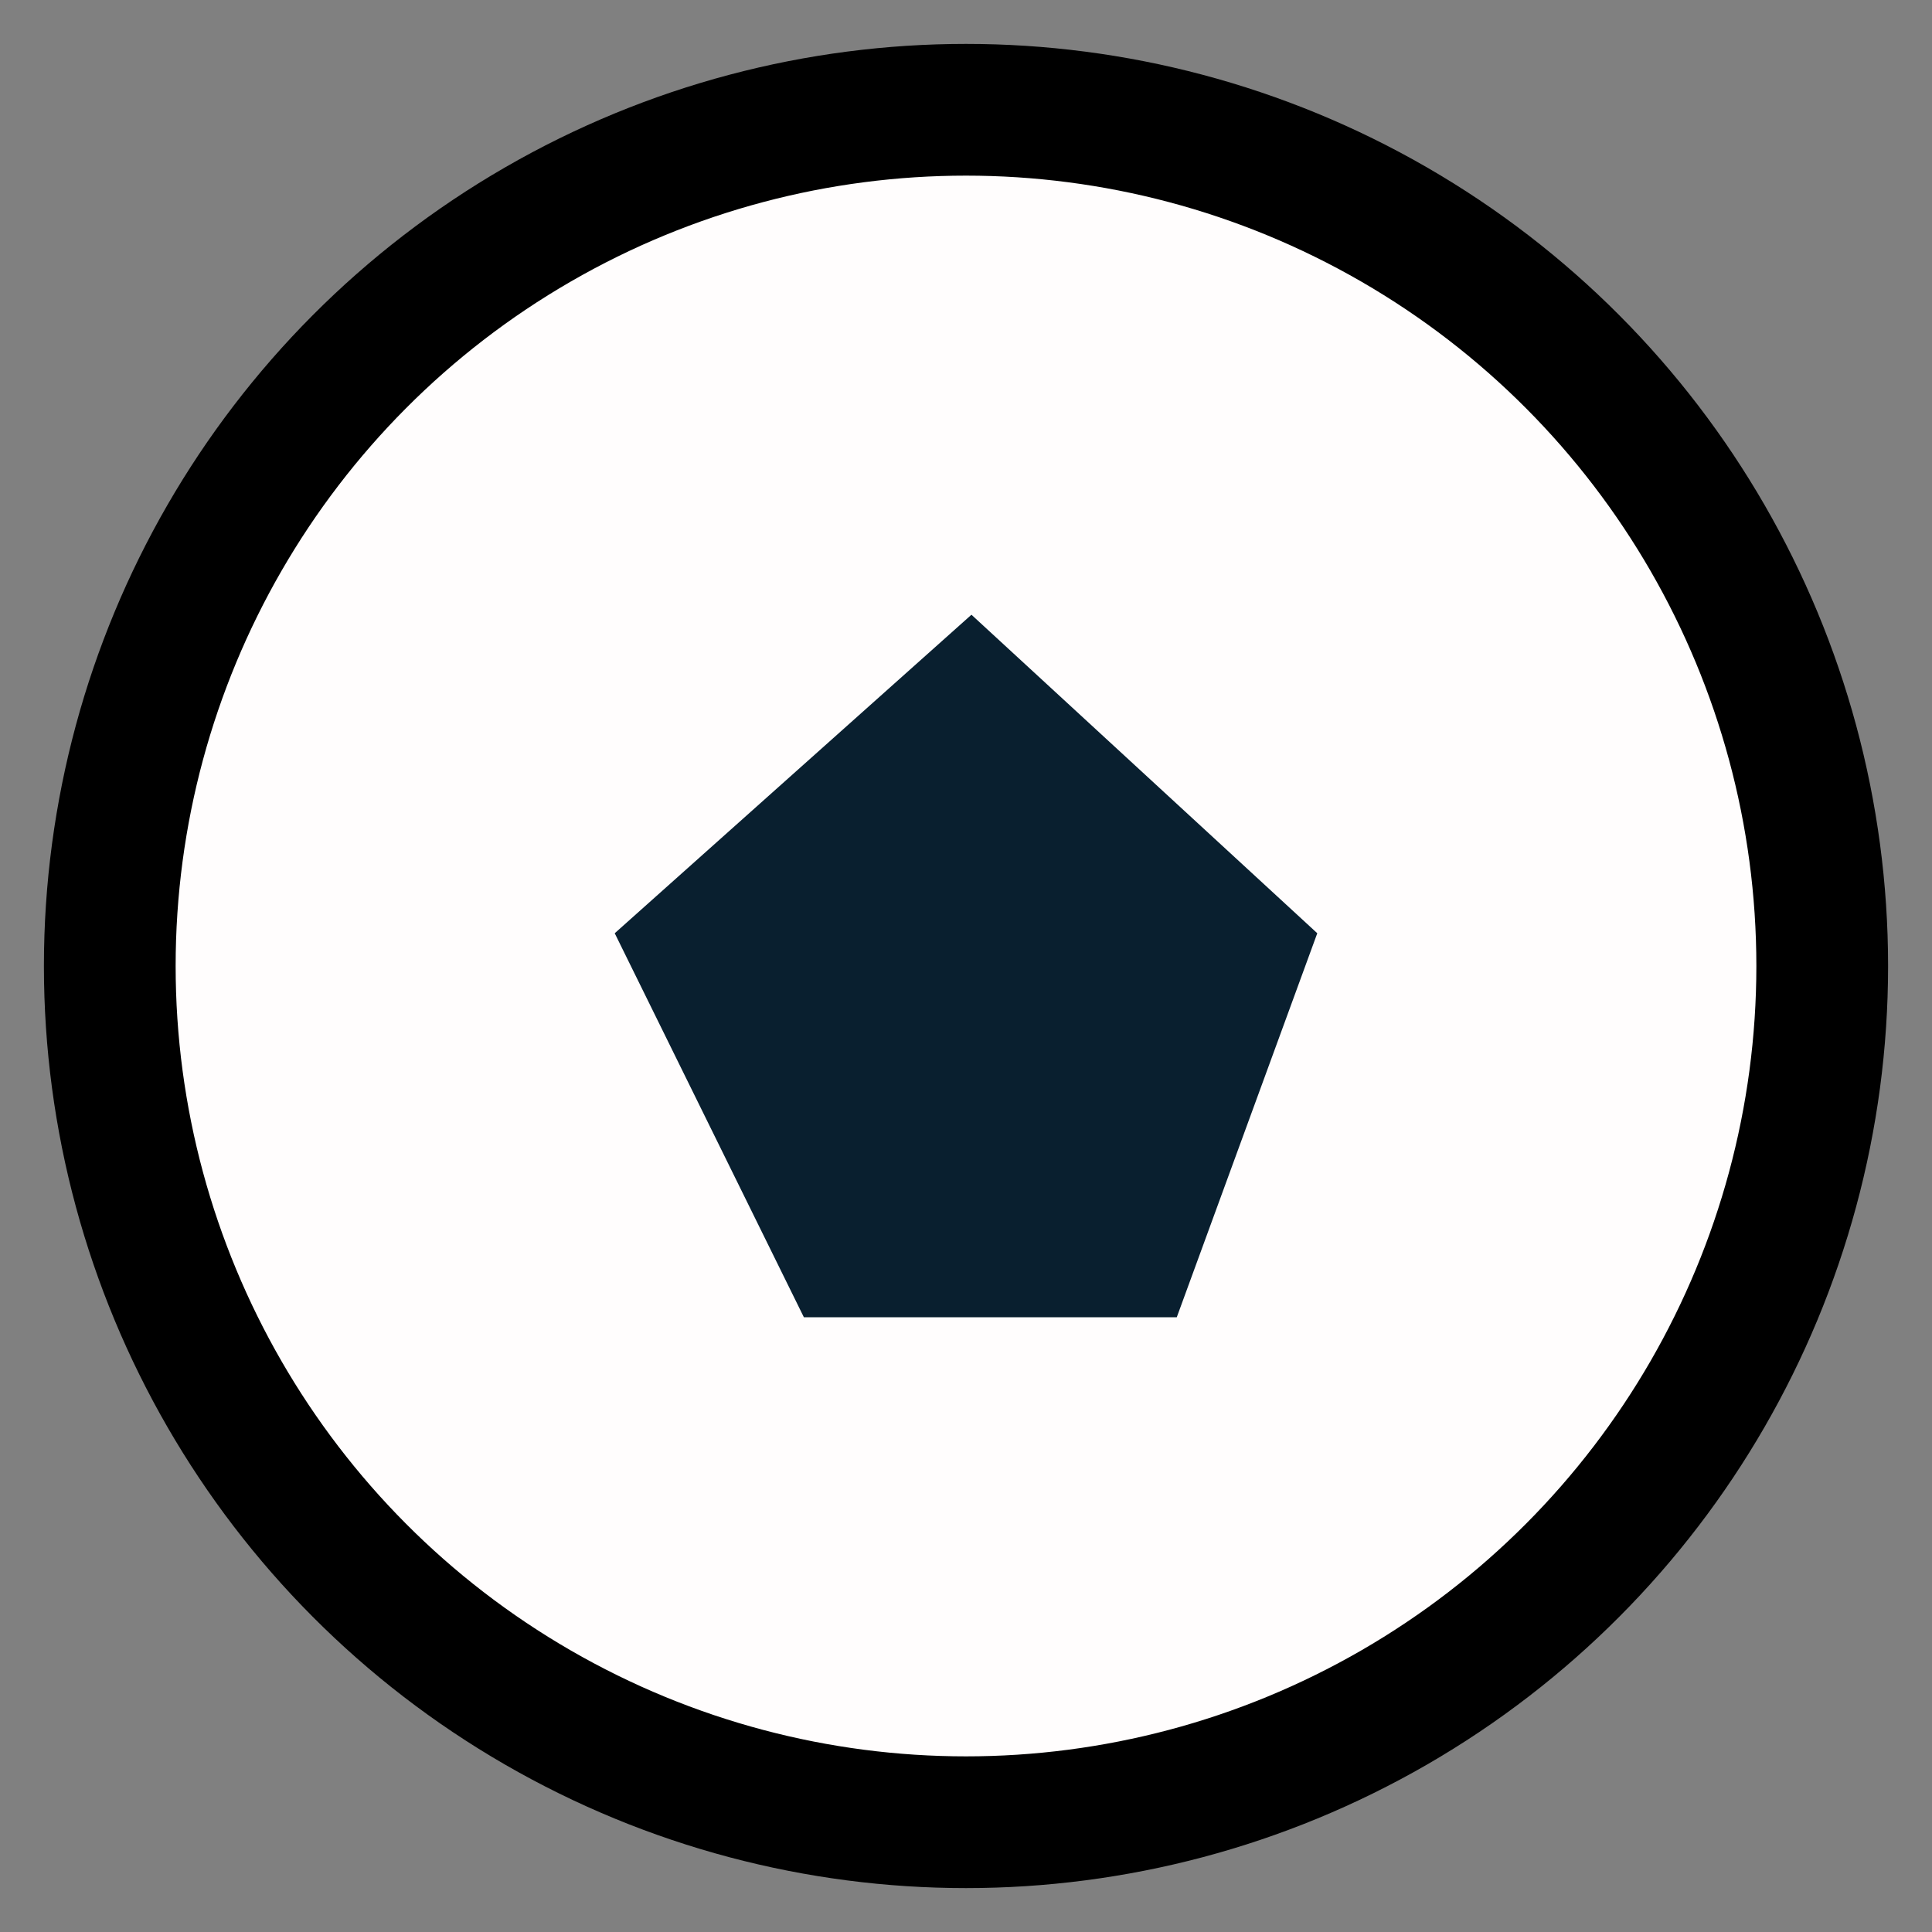 <svg width="22" height="22" viewBox="0 0 22 22" fill="none" xmlns="http://www.w3.org/2000/svg">
<rect x="0" y="0" width="22" height="22" fill="#808080" stroke="none"/>
<circle cx="11" cy="11" r="9.75" fill="#FFFDFD" stroke="black" stroke-width="1.5"/>
<path d="M11.062 7L15 10.627L13.4 15H9.154L7 10.627L11.062 7Z" fill="#091F2F"/>
</svg>
